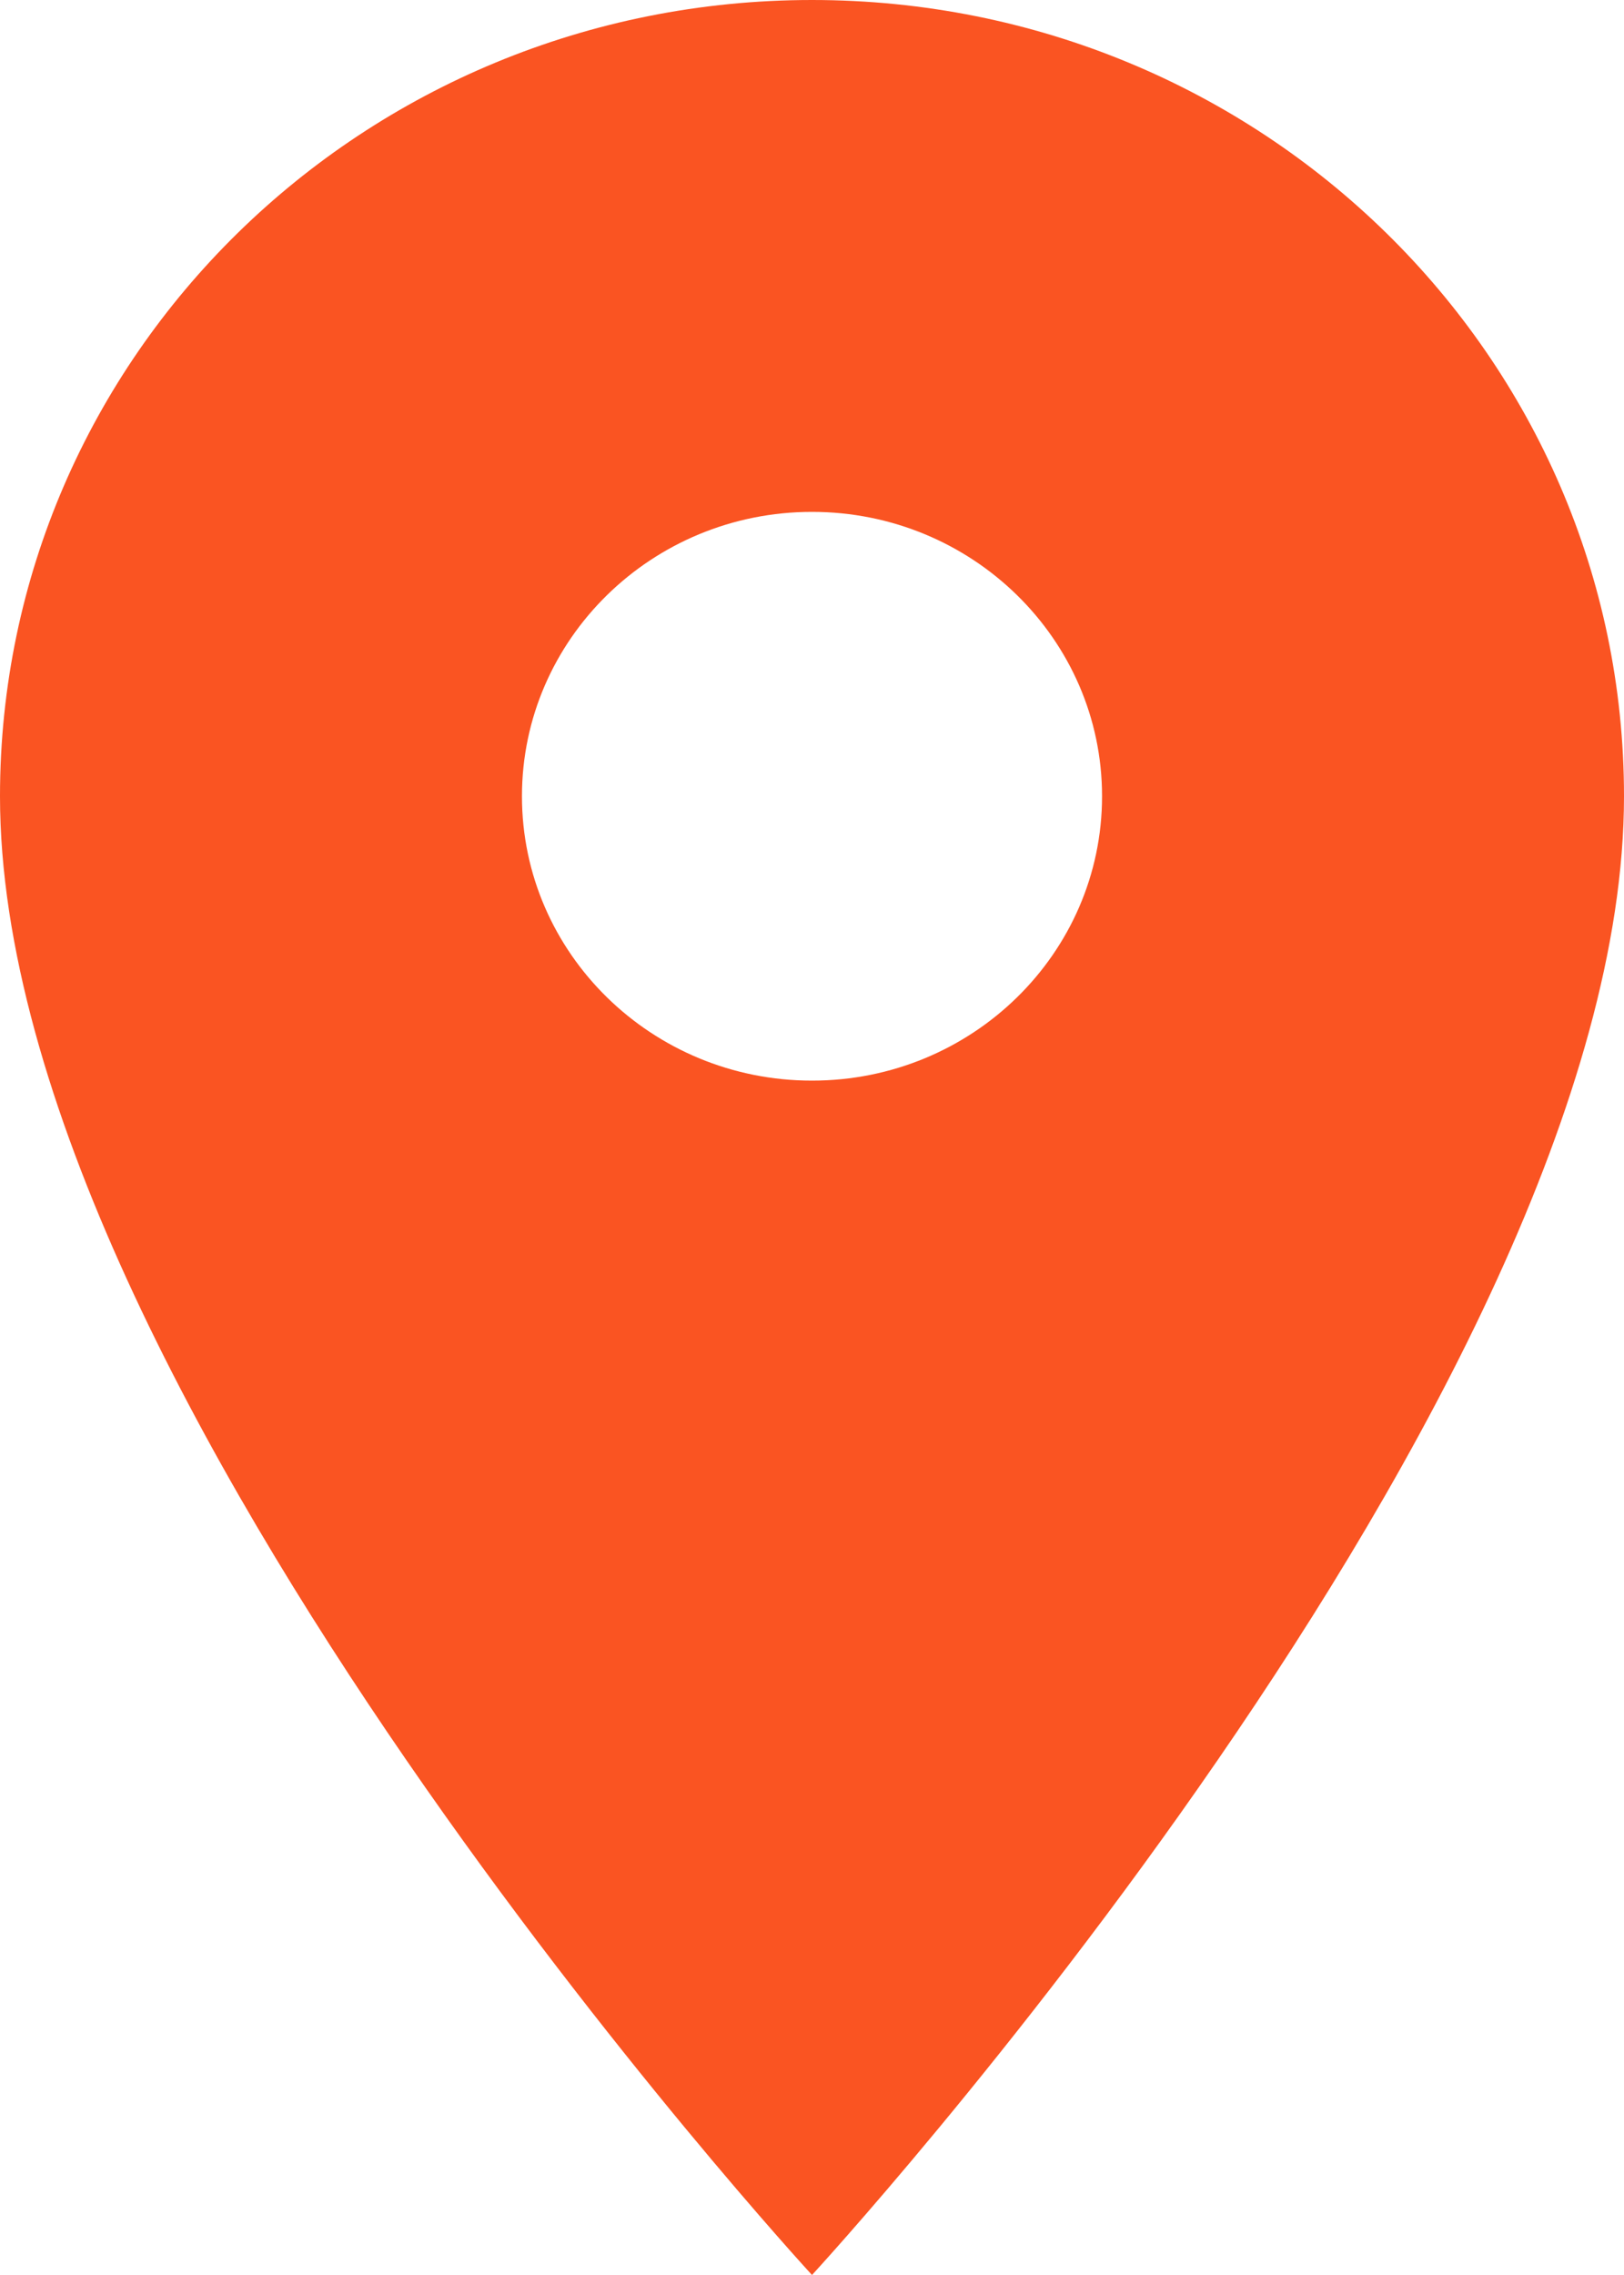 <svg width="10" height="14" viewBox="0 0 10 14" fill="none" xmlns="http://www.w3.org/2000/svg">
<path d="M5 0C2.236 0 0 2.191 0 4.9C0 8.575 5 14 5 14C5 14 10 8.575 10 4.9C10 2.191 7.764 0 5 0ZM5 6.65C4.014 6.65 3.214 5.866 3.214 4.9C3.214 3.934 4.014 3.15 5 3.15C5.986 3.15 6.786 3.934 6.786 4.9C6.786 5.866 5.986 6.65 5 6.65Z" fill="#FA5422"/>
</svg>
